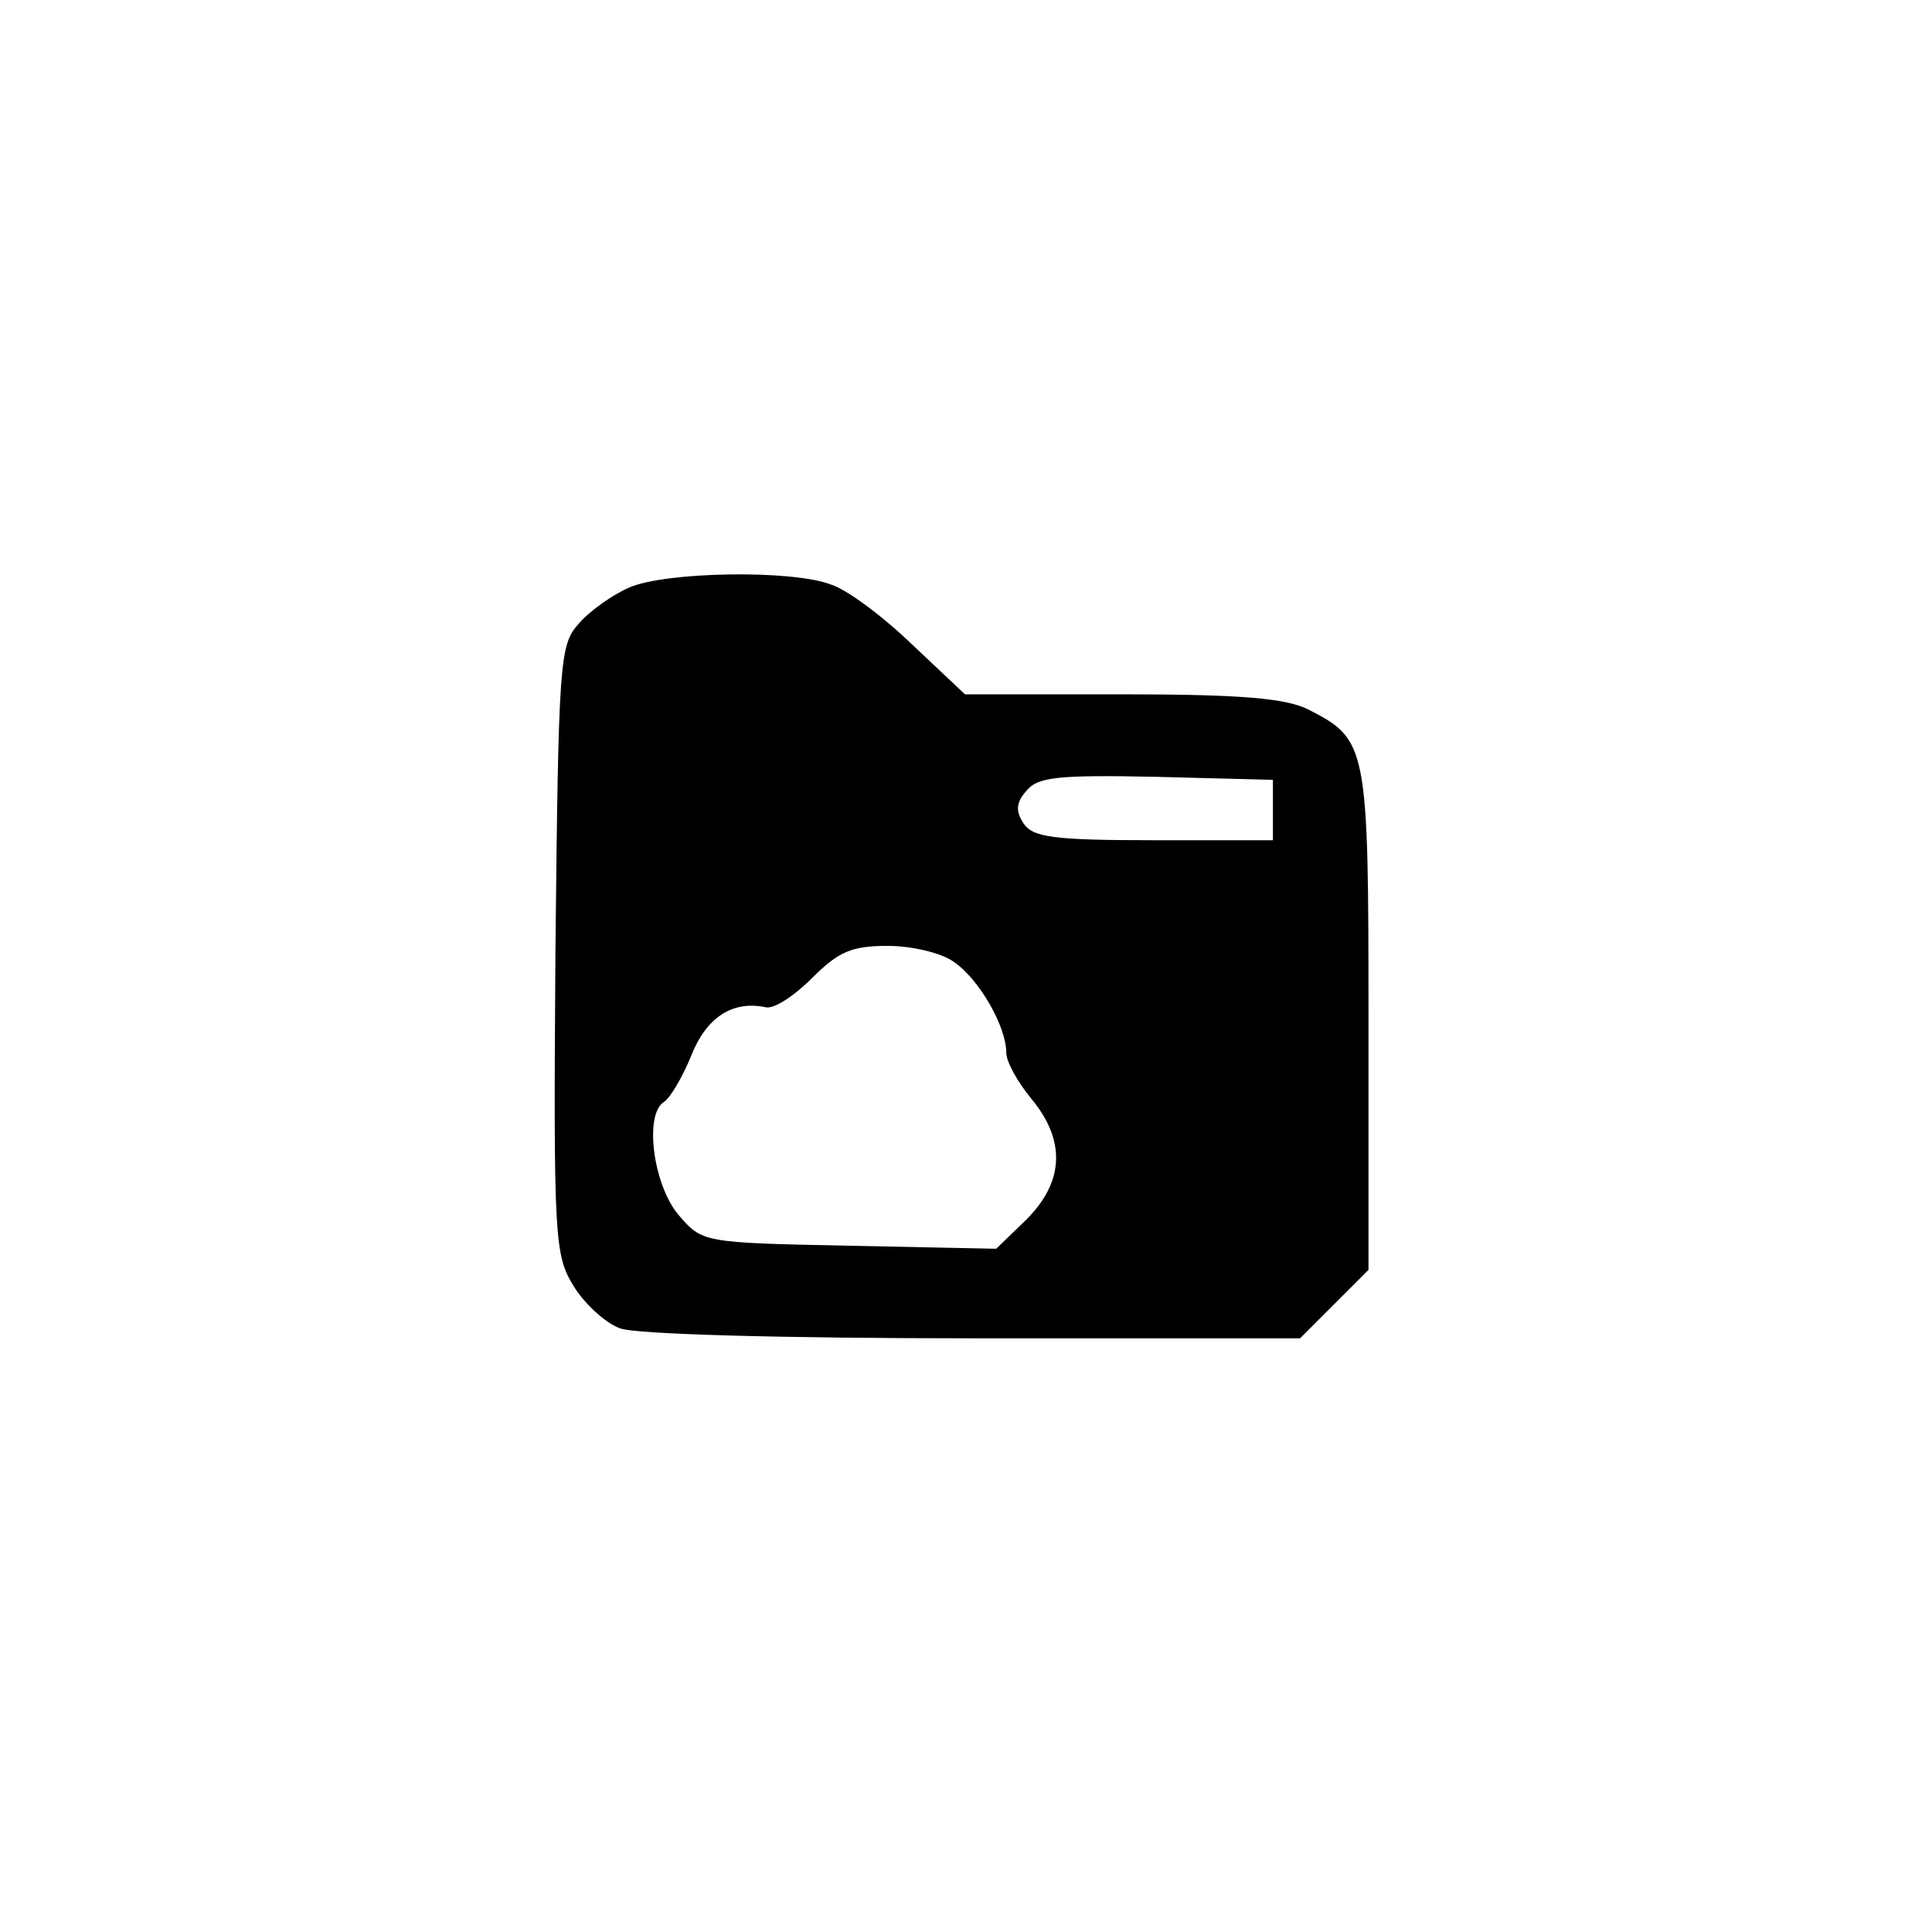 <?xml version="1.0" standalone="no"?>
<!DOCTYPE svg PUBLIC "-//W3C//DTD SVG 20010904//EN"
 "http://www.w3.org/TR/2001/REC-SVG-20010904/DTD/svg10.dtd">
<svg version="1.0" xmlns="http://www.w3.org/2000/svg"
 width="192pt" height="192pt" viewBox="0 0 192 192"
 preserveAspectRatio="xMidYMid meet">
<g transform="translate(0,192) scale(0.1,-0.1)"
fill="#000000" stroke="none">
811 c445 -92 729 -532 635 -987 -62 -301 -295 -546 -601 -630 -91 -26 -329
-26 -420 0 -291 80 -516 305 -596 596 -26 91 -26 329 0 420 120 433 542 692
982 601z"/>
<path d="M625 1336 c-16 -7 -39 -23 -50 -36 -19 -21 -20 -38 -23 -324 -2 -287
-1 -303 18 -334 11 -18 32 -37 46 -42 14 -6 163 -10 351 -10 l325 0 34 34 34
34 0 249 c0 272 -1 278 -60 308 -22 11 -66 15 -185 15 l-156 0 -52 49 c-29 28
-65 55 -81 60 -38 15 -165 13 -201 -3z m640 -221 l0 -30 -119 0 c-100 0 -120
3 -129 17 -8 12 -7 21 3 32 11 14 32 16 129 14 l116 -3 0 -30z m-317 -151 c25
-17 52 -64 52 -90 0 -9 11 -29 25 -46 34 -41 33 -82 -5 -120 l-30 -29 -146 3
c-146 3 -146 3 -170 31 -25 30 -34 100 -14 112 6 4 18 24 27 46 15 38 41 55
74 48 8 -2 28 11 46 29 26 26 39 32 75 32 24 0 54 -7 66 -16z"/>
</g>
</svg>
